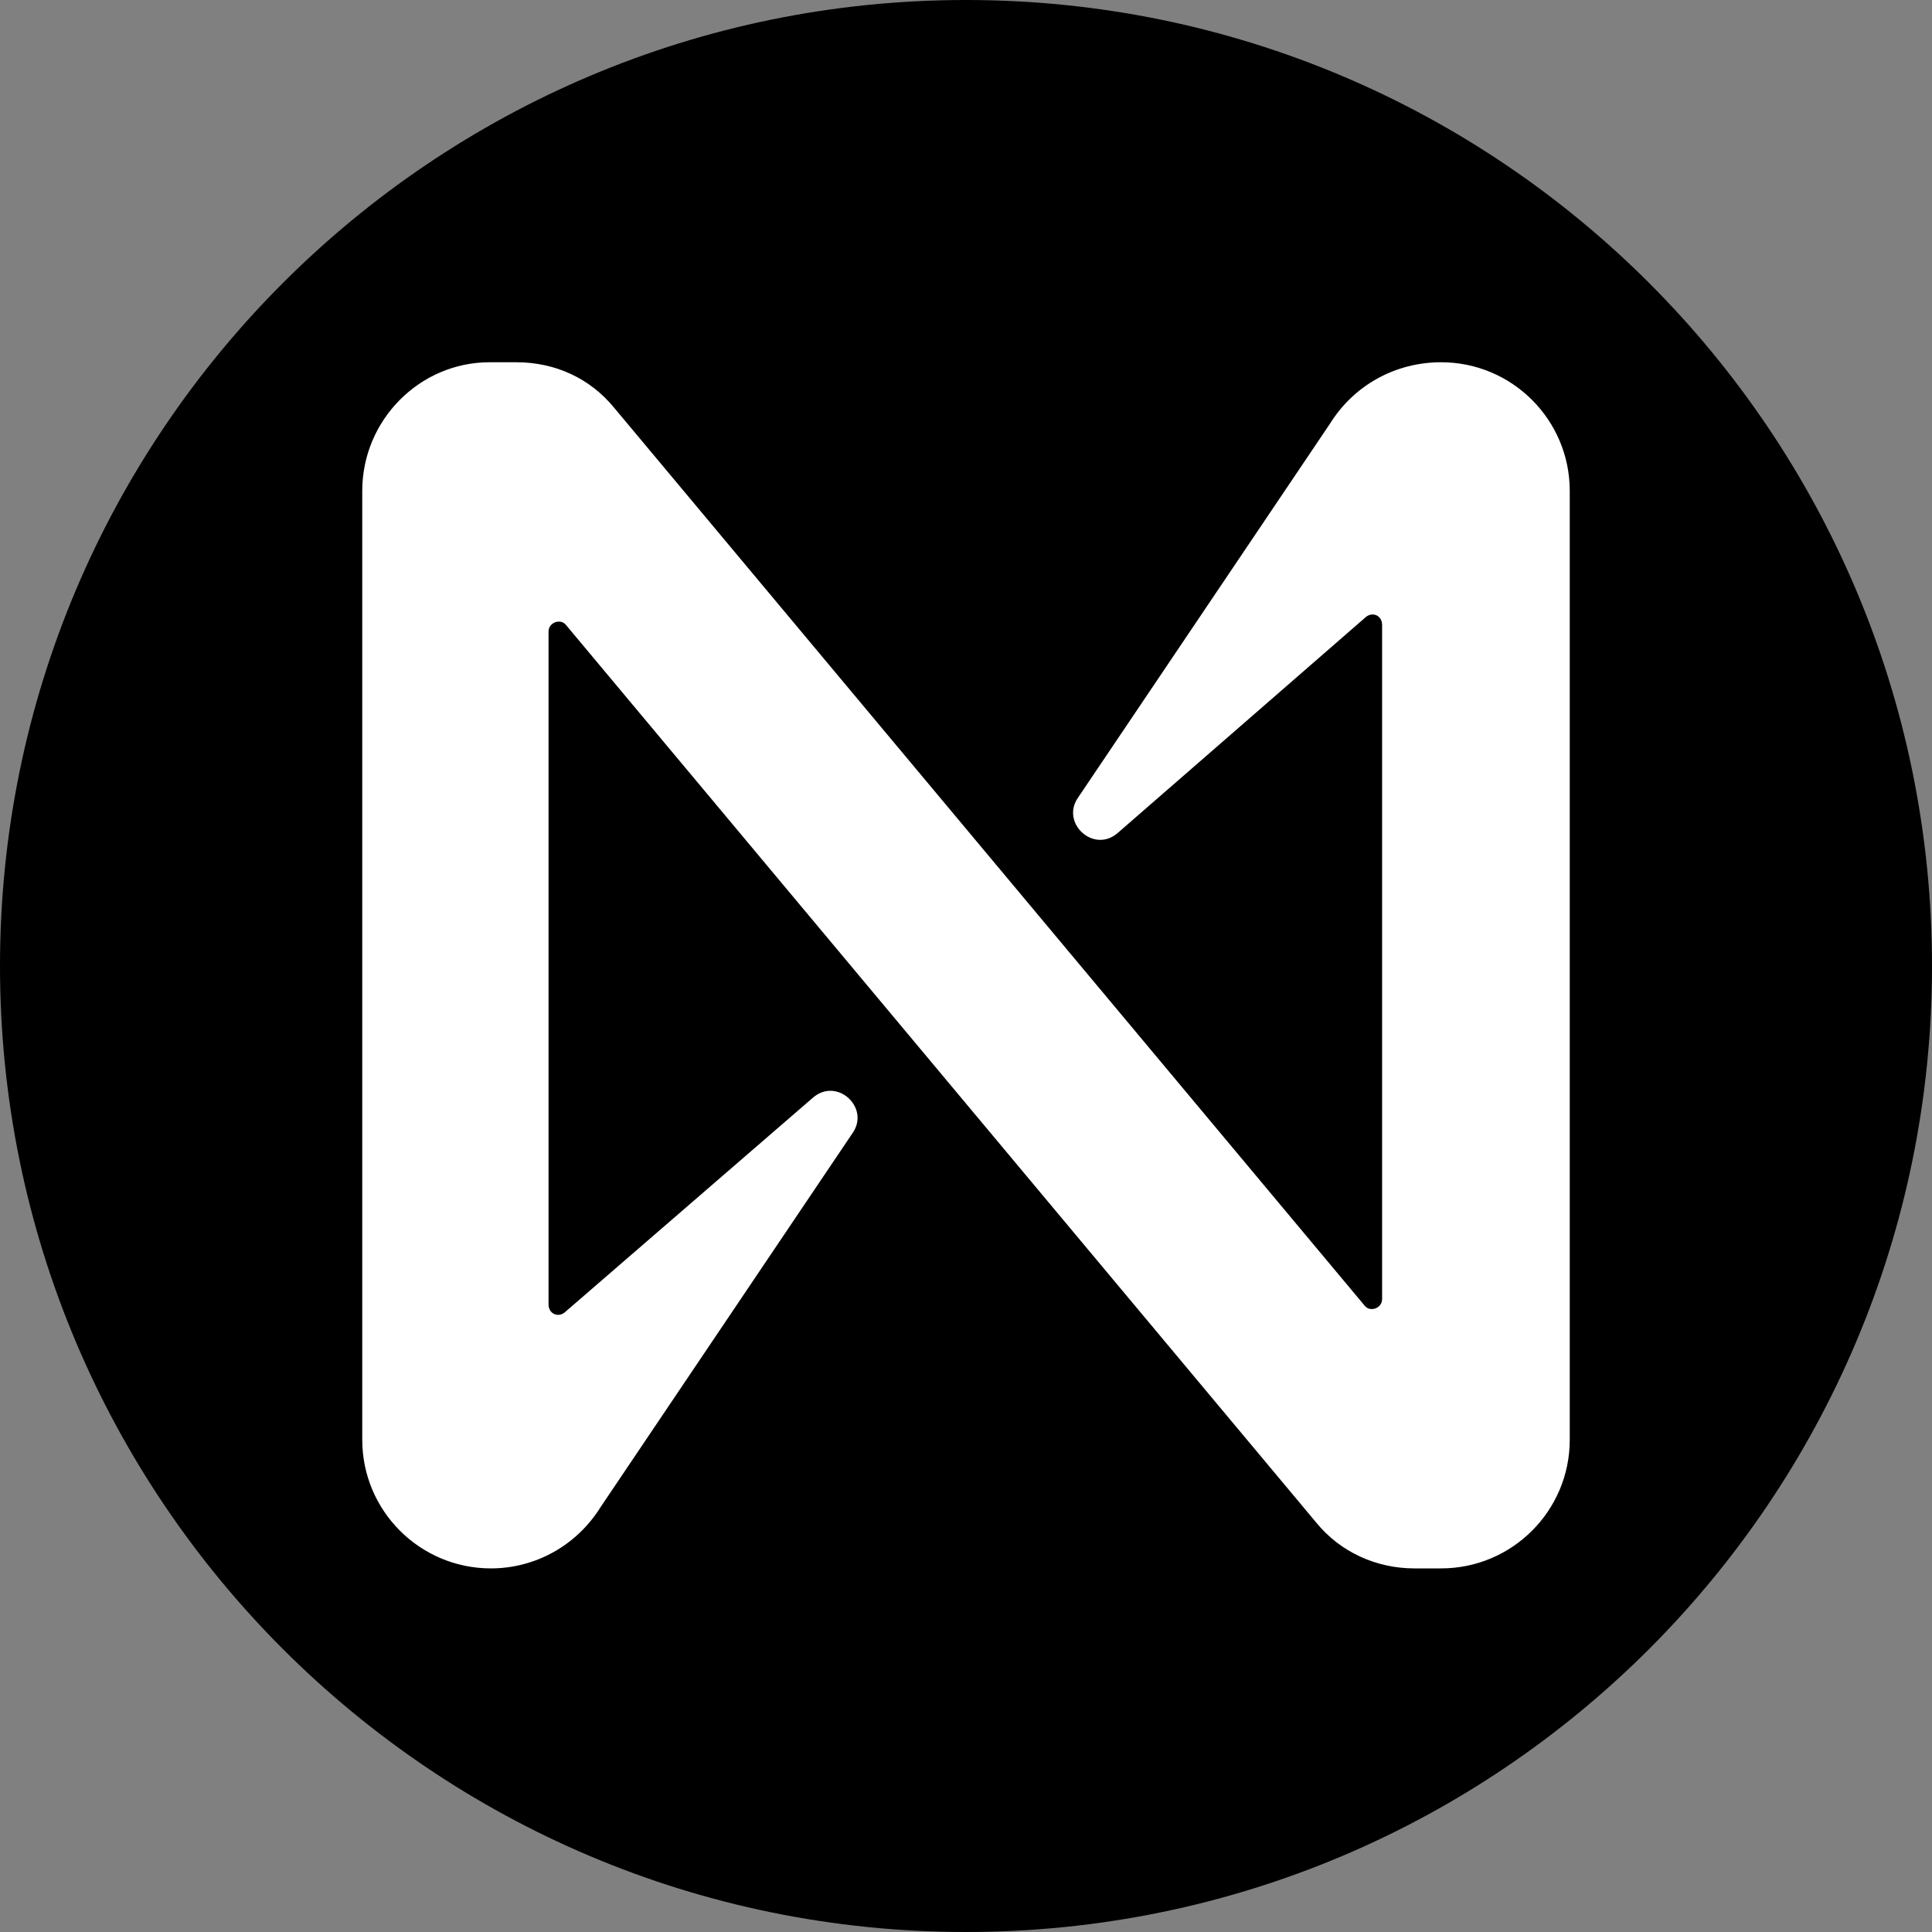 <svg width="40" height="40" viewBox="0 0 40 40" fill="none" xmlns="http://www.w3.org/2000/svg">
<rect x="0" y="0" width="40" height="40" fill="#808080" stroke="none"/>
<g clip-path="url(#clip0_1_119)">
<path d="M20 40C31.046 40 40 31.046 40 20C40 8.954 31.046 0 20 0C8.954 0 0 8.954 0 20C0 31.046 8.954 40 20 40Z" fill="black"/>
<g clip-path="url(#clip1_1_119)">
<path d="M27.533 8.776L22.317 16.518C21.956 17.045 22.65 17.683 23.149 17.239L28.282 12.772C28.421 12.661 28.615 12.744 28.615 12.938V26.895C28.615 27.089 28.366 27.173 28.255 27.034L12.716 8.443C12.217 7.833 11.496 7.5 10.691 7.5H10.136C8.693 7.5 7.5 8.693 7.5 10.164V29.808C7.5 31.279 8.693 32.472 10.164 32.472C11.079 32.472 11.94 32.001 12.439 31.196L17.655 23.454C18.016 22.927 17.322 22.289 16.823 22.733L11.69 27.173C11.551 27.284 11.357 27.2 11.357 27.006V13.077C11.357 12.883 11.607 12.8 11.717 12.938L27.256 31.529C27.755 32.139 28.504 32.472 29.281 32.472H29.836C31.307 32.472 32.5 31.279 32.5 29.808V10.164C32.5 8.693 31.307 7.5 29.836 7.5C28.893 7.5 28.033 7.972 27.533 8.776Z" fill="white"/>
</g>
</g>
<defs>
<clipPath id="clip0_1_119">
<rect width="40" height="40" fill="white"/>
</clipPath>
<clipPath id="clip1_1_119">
<rect width="25" height="24.972" fill="white" transform="translate(7.5 7.5)"/>
</clipPath>
</defs>
</svg>
